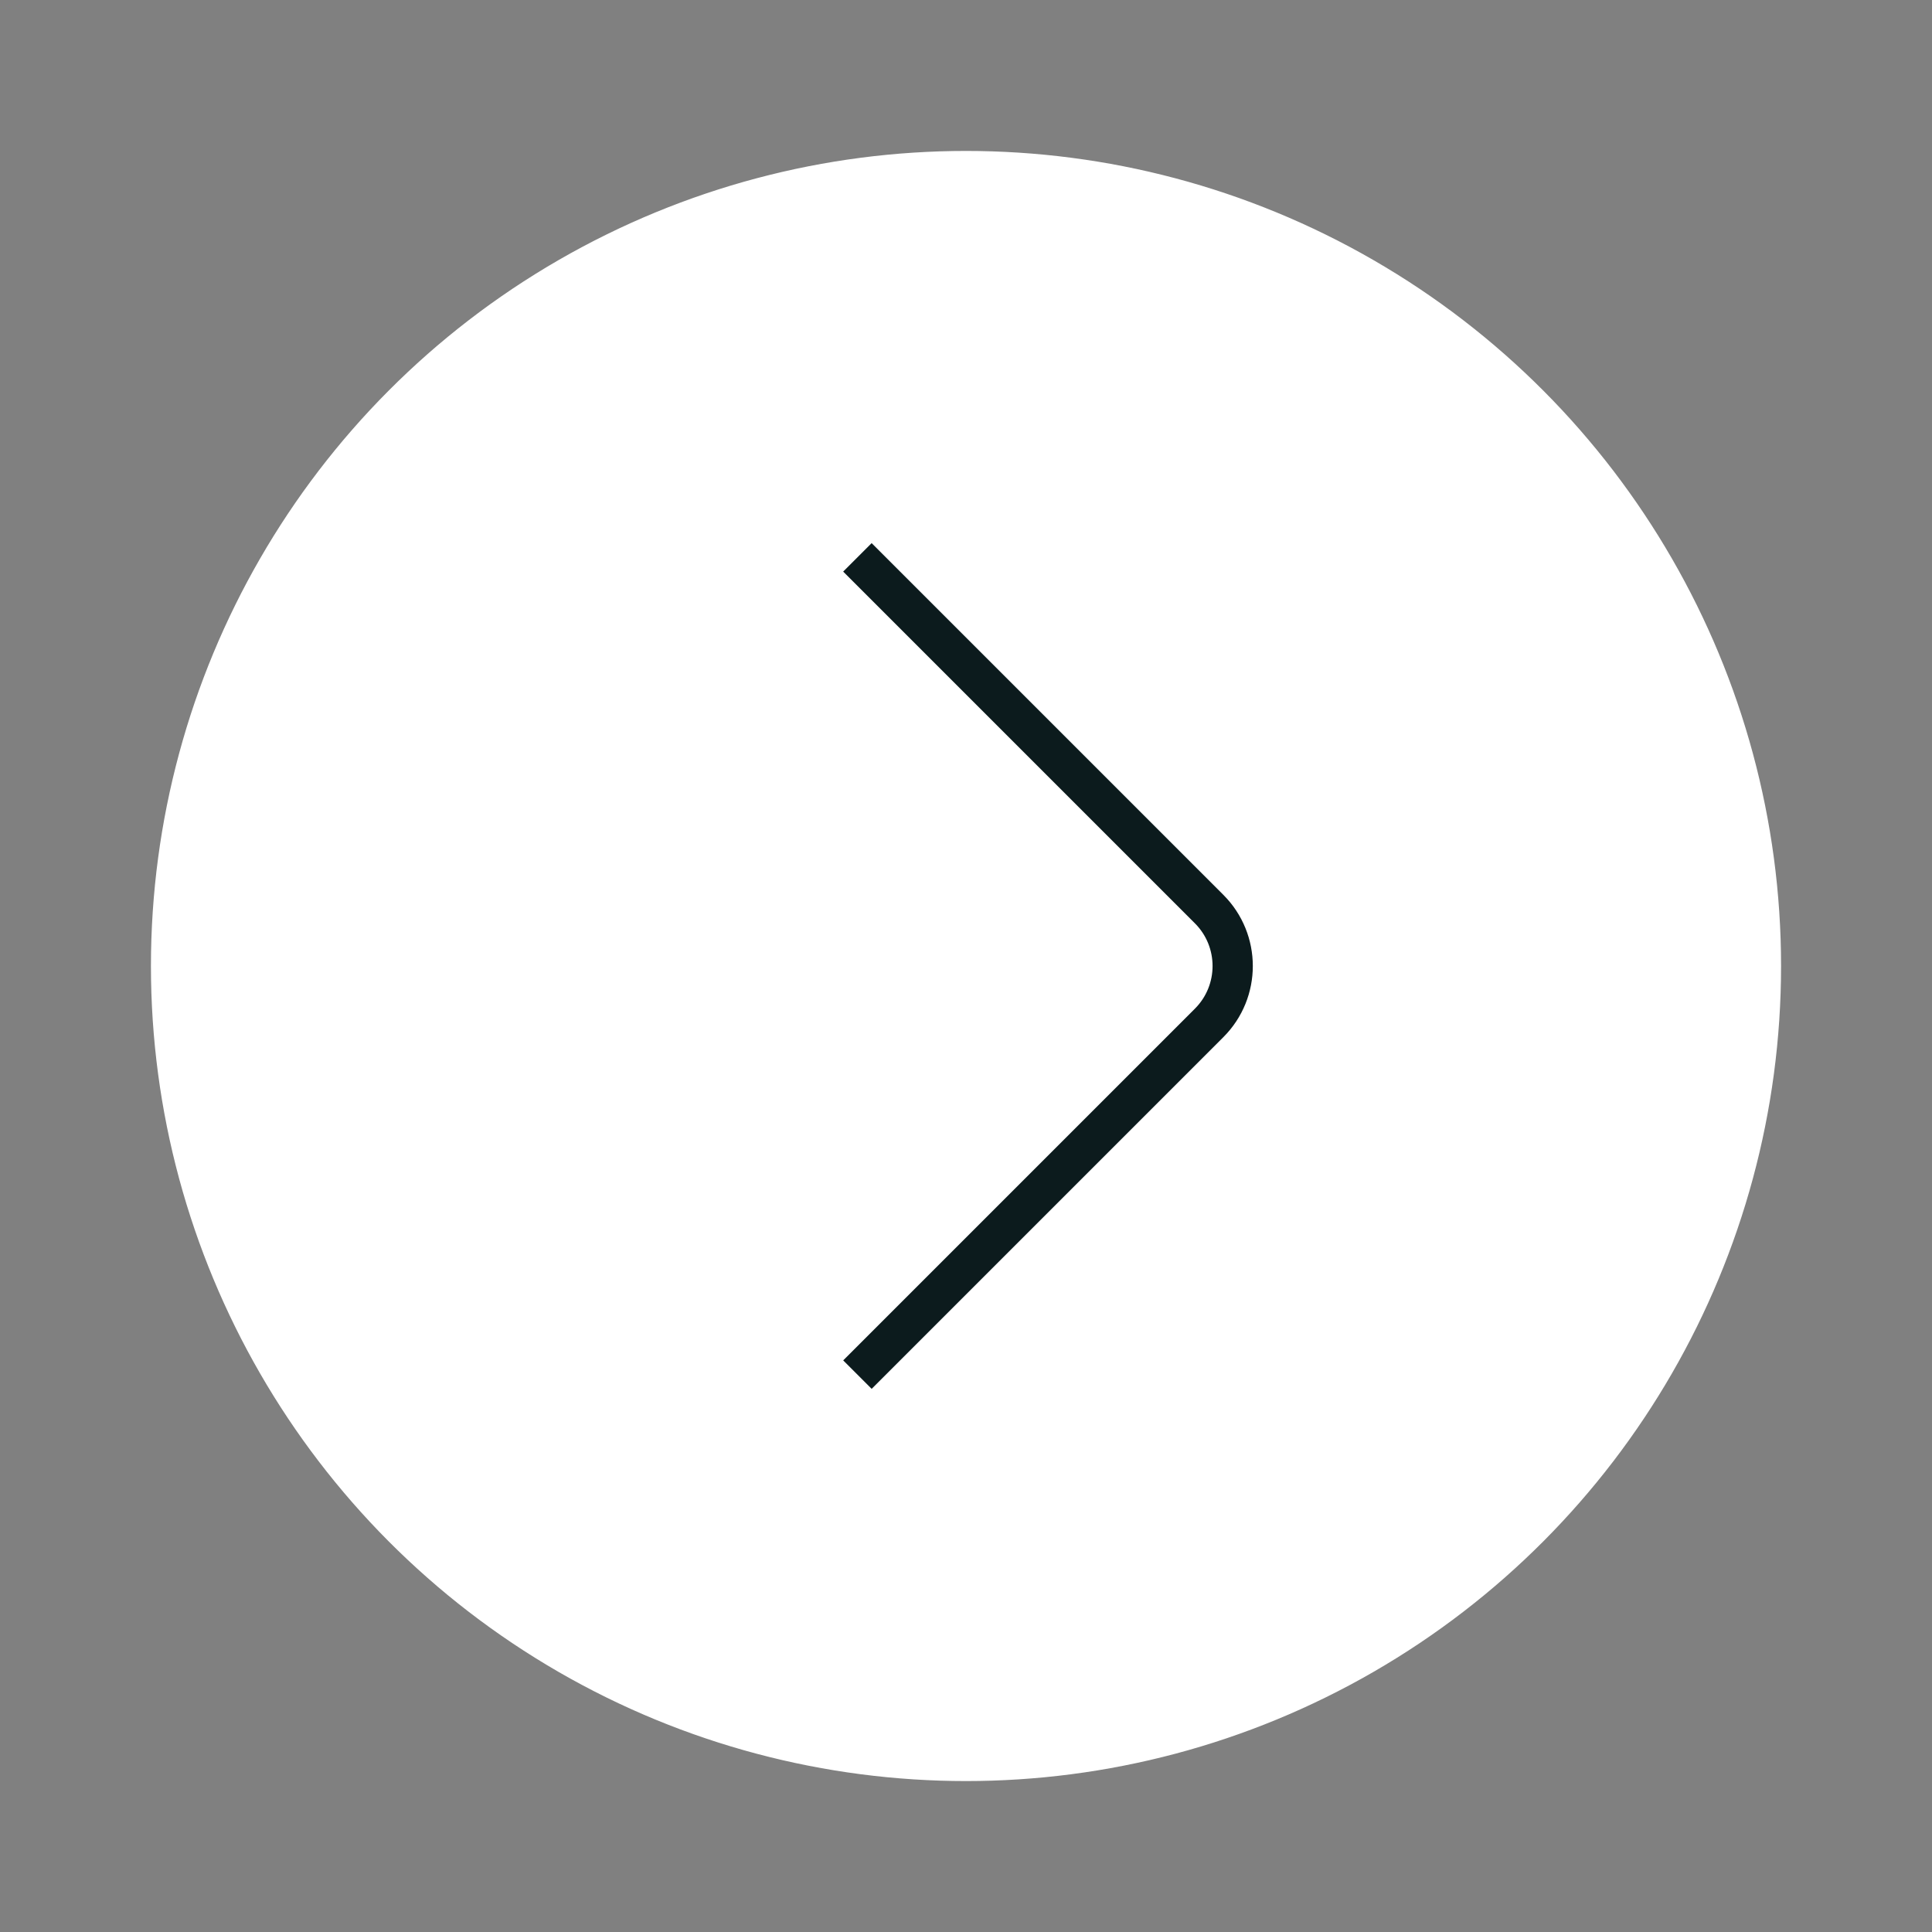 <?xml version="1.0" encoding="UTF-8"?>
<svg width="36px" height="36px" viewBox="0 0 48 48" version="1.1" xmlns="http://www.w3.org/2000/svg" xmlns:xlink="http://www.w3.org/1999/xlink">
    <rect x="0" y="0" width="48" height="48" fill="#808080" stroke="none"/>
    <title>v3/Regular/Arrow/Right</title>
    <g id="v3/Regular/Arrow/Right" stroke="none" stroke-width="1" fill="none" fill-rule="evenodd">
        <circle id="Oval" stroke="#FFFFFF" stroke-width="0.5" fill="#FFFFFF" cx="24" cy="24" r="20"></circle>
        <path d="M28.48,31.179 L16.123,31.179 C15.019,31.179 14.123,30.283 14.123,29.179 L14.123,16.821 L14.123,16.821" id="Path" stroke="#0C1B1D" transform="translate(21.302, 24) scale(-1, 1) rotate(-315) translate(-21.302, -24) "></path>
    </g>
</svg>